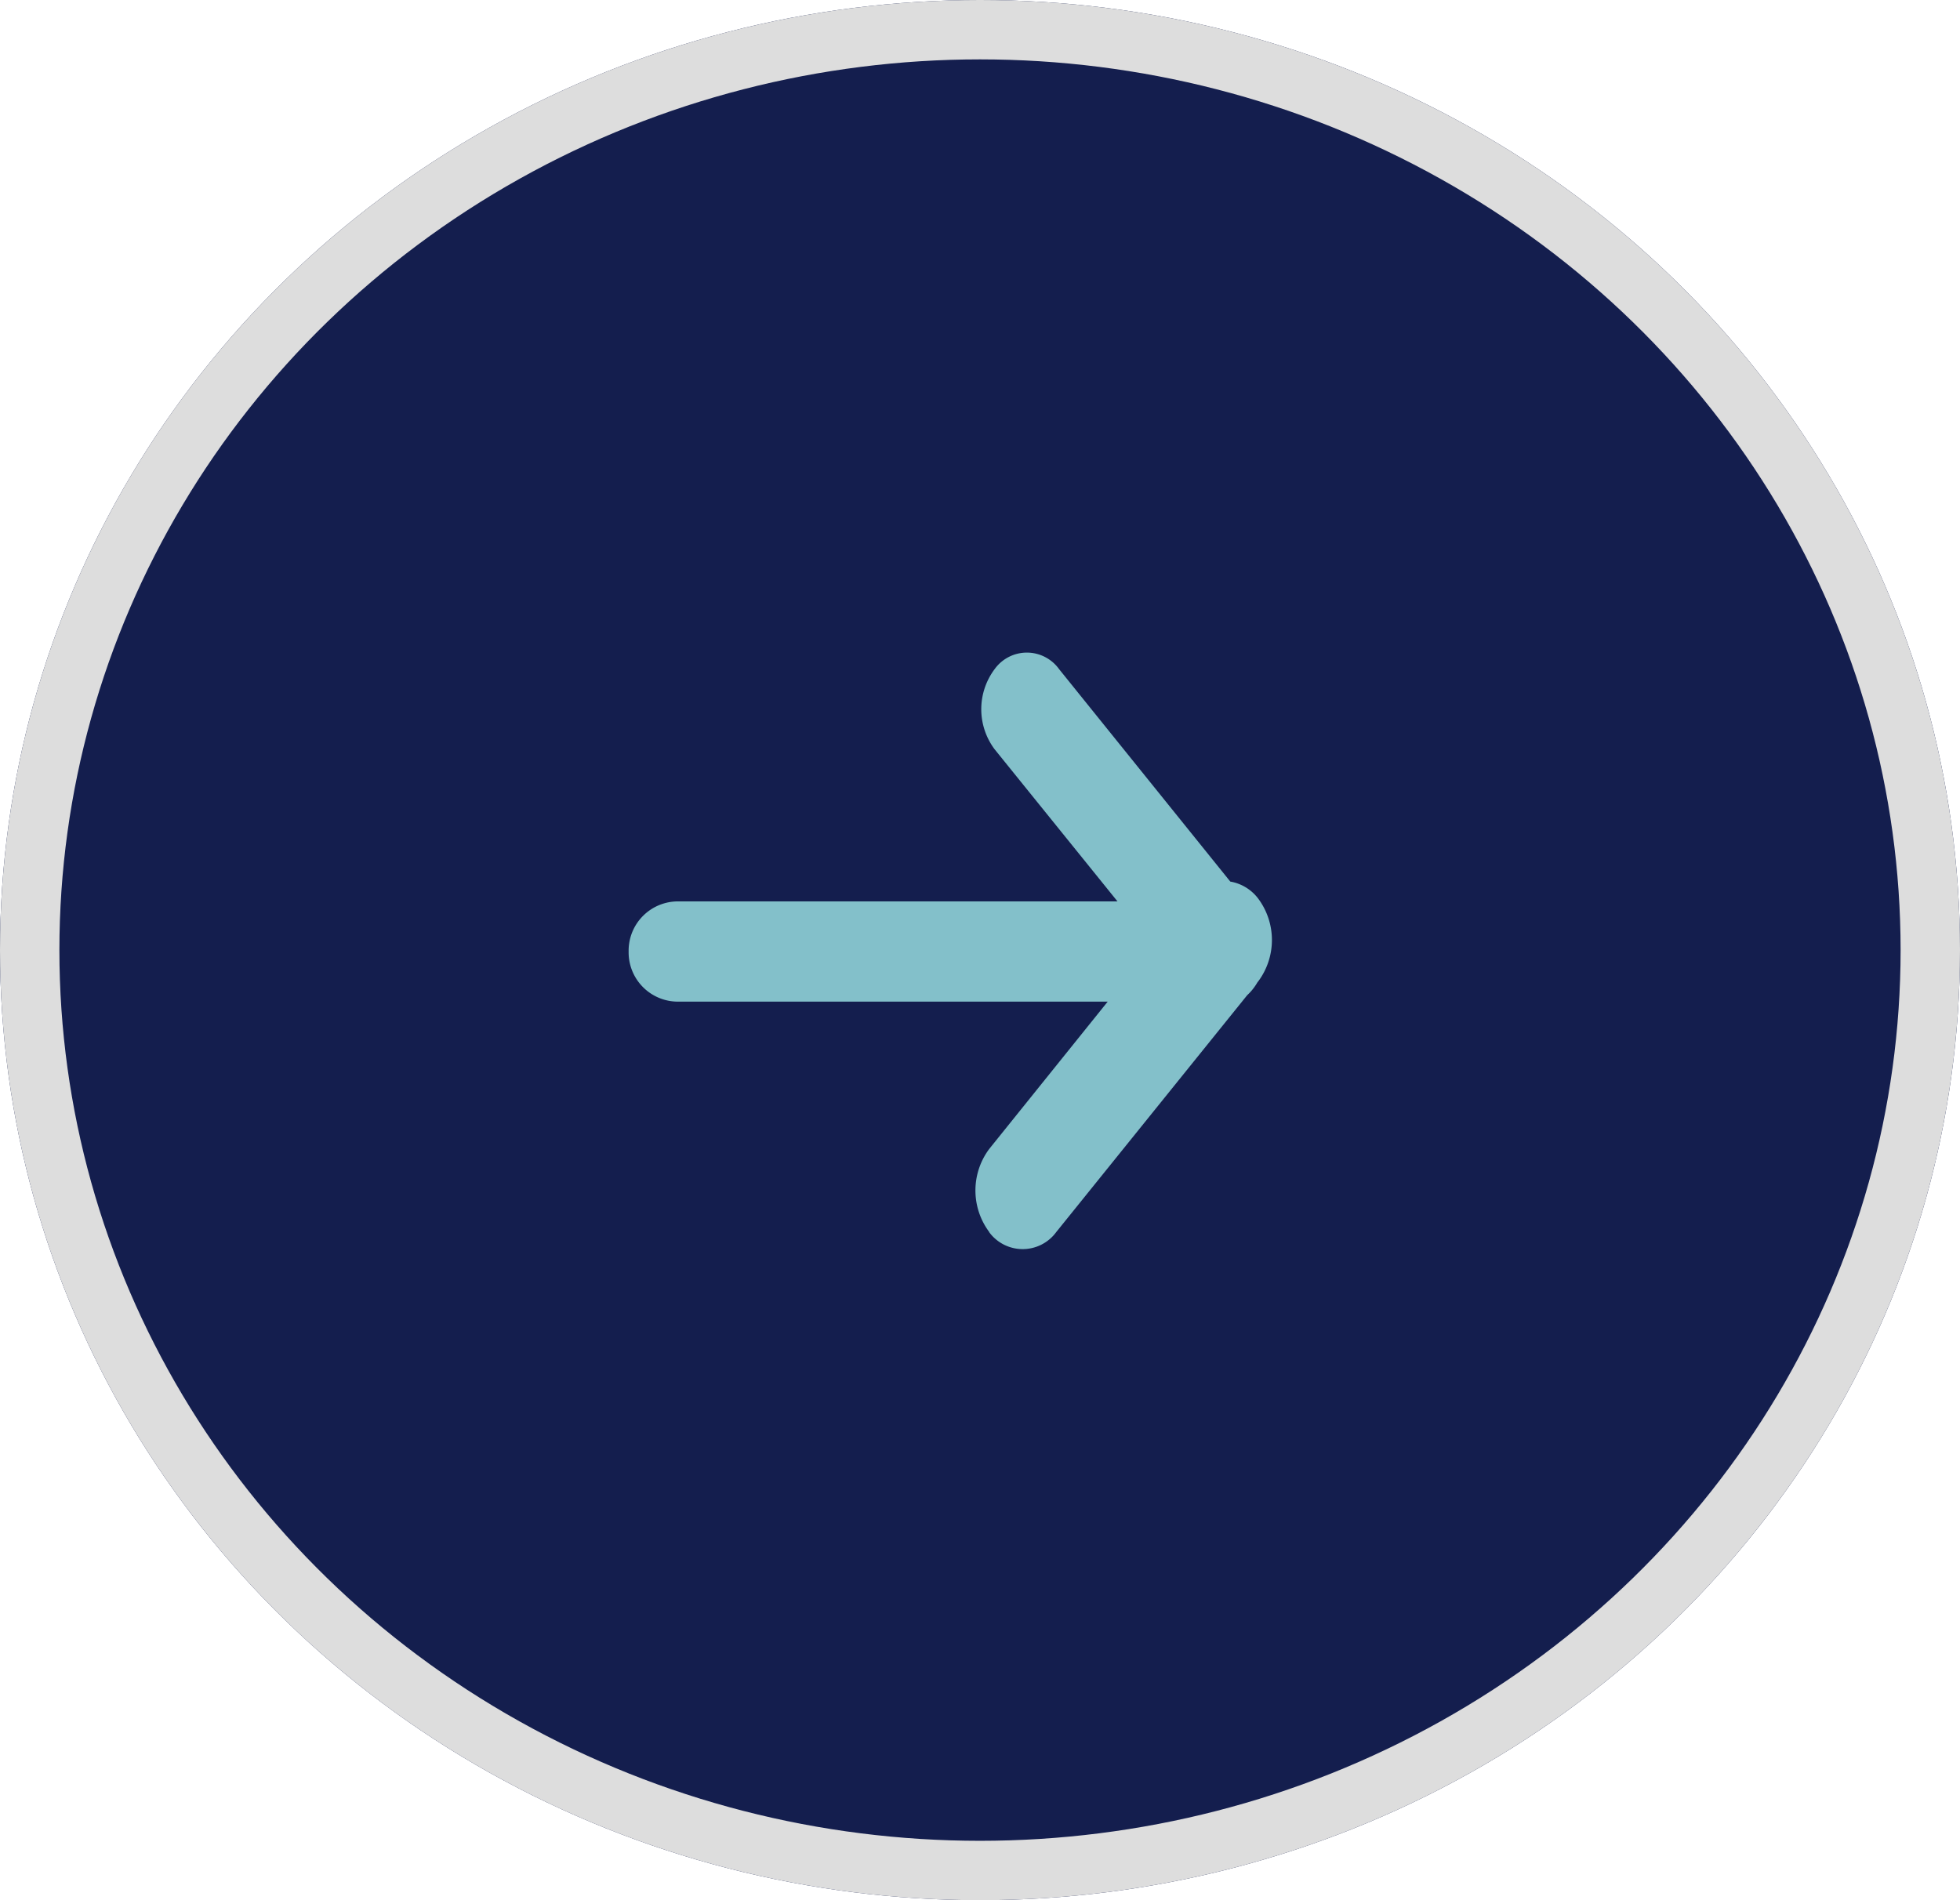 <svg xmlns="http://www.w3.org/2000/svg" width="33" height="32" viewBox="0 0 33 32">
  <g id="Group_125" data-name="Group 125" transform="translate(-667 -678.5)">
    <g id="btn" transform="translate(667 678.5)" fill="#141e4e" stroke="#ddd" stroke-miterlimit="10" stroke-width="1">
      <ellipse cx="16.5" cy="16" rx="16.5" ry="16" stroke="none"/>
      <ellipse cx="16.5" cy="16" rx="16" ry="15.5" fill="none"/>
    </g>
    <path id="arrow" d="M6.072,9.758a1.168,1.168,0,0,1,0-1.4L8.066,5.878H.831A.83.83,0,0,1,0,5.048V5.02A.83.83,0,0,1,.831,4.19h7.4L6.162,1.628a1.125,1.125,0,0,1,0-1.349.668.668,0,0,1,1.086,0L10.13,3.856a.748.748,0,0,1,.468.284,1.168,1.168,0,0,1,0,1.4l-.011.013a.935.935,0,0,1-.079.116.846.846,0,0,1-.093.1L7.2,9.758a.7.7,0,0,1-1.131,0Z" transform="translate(677.584 689.49)" fill="#83c0ca"/>
  </g>
</svg>
